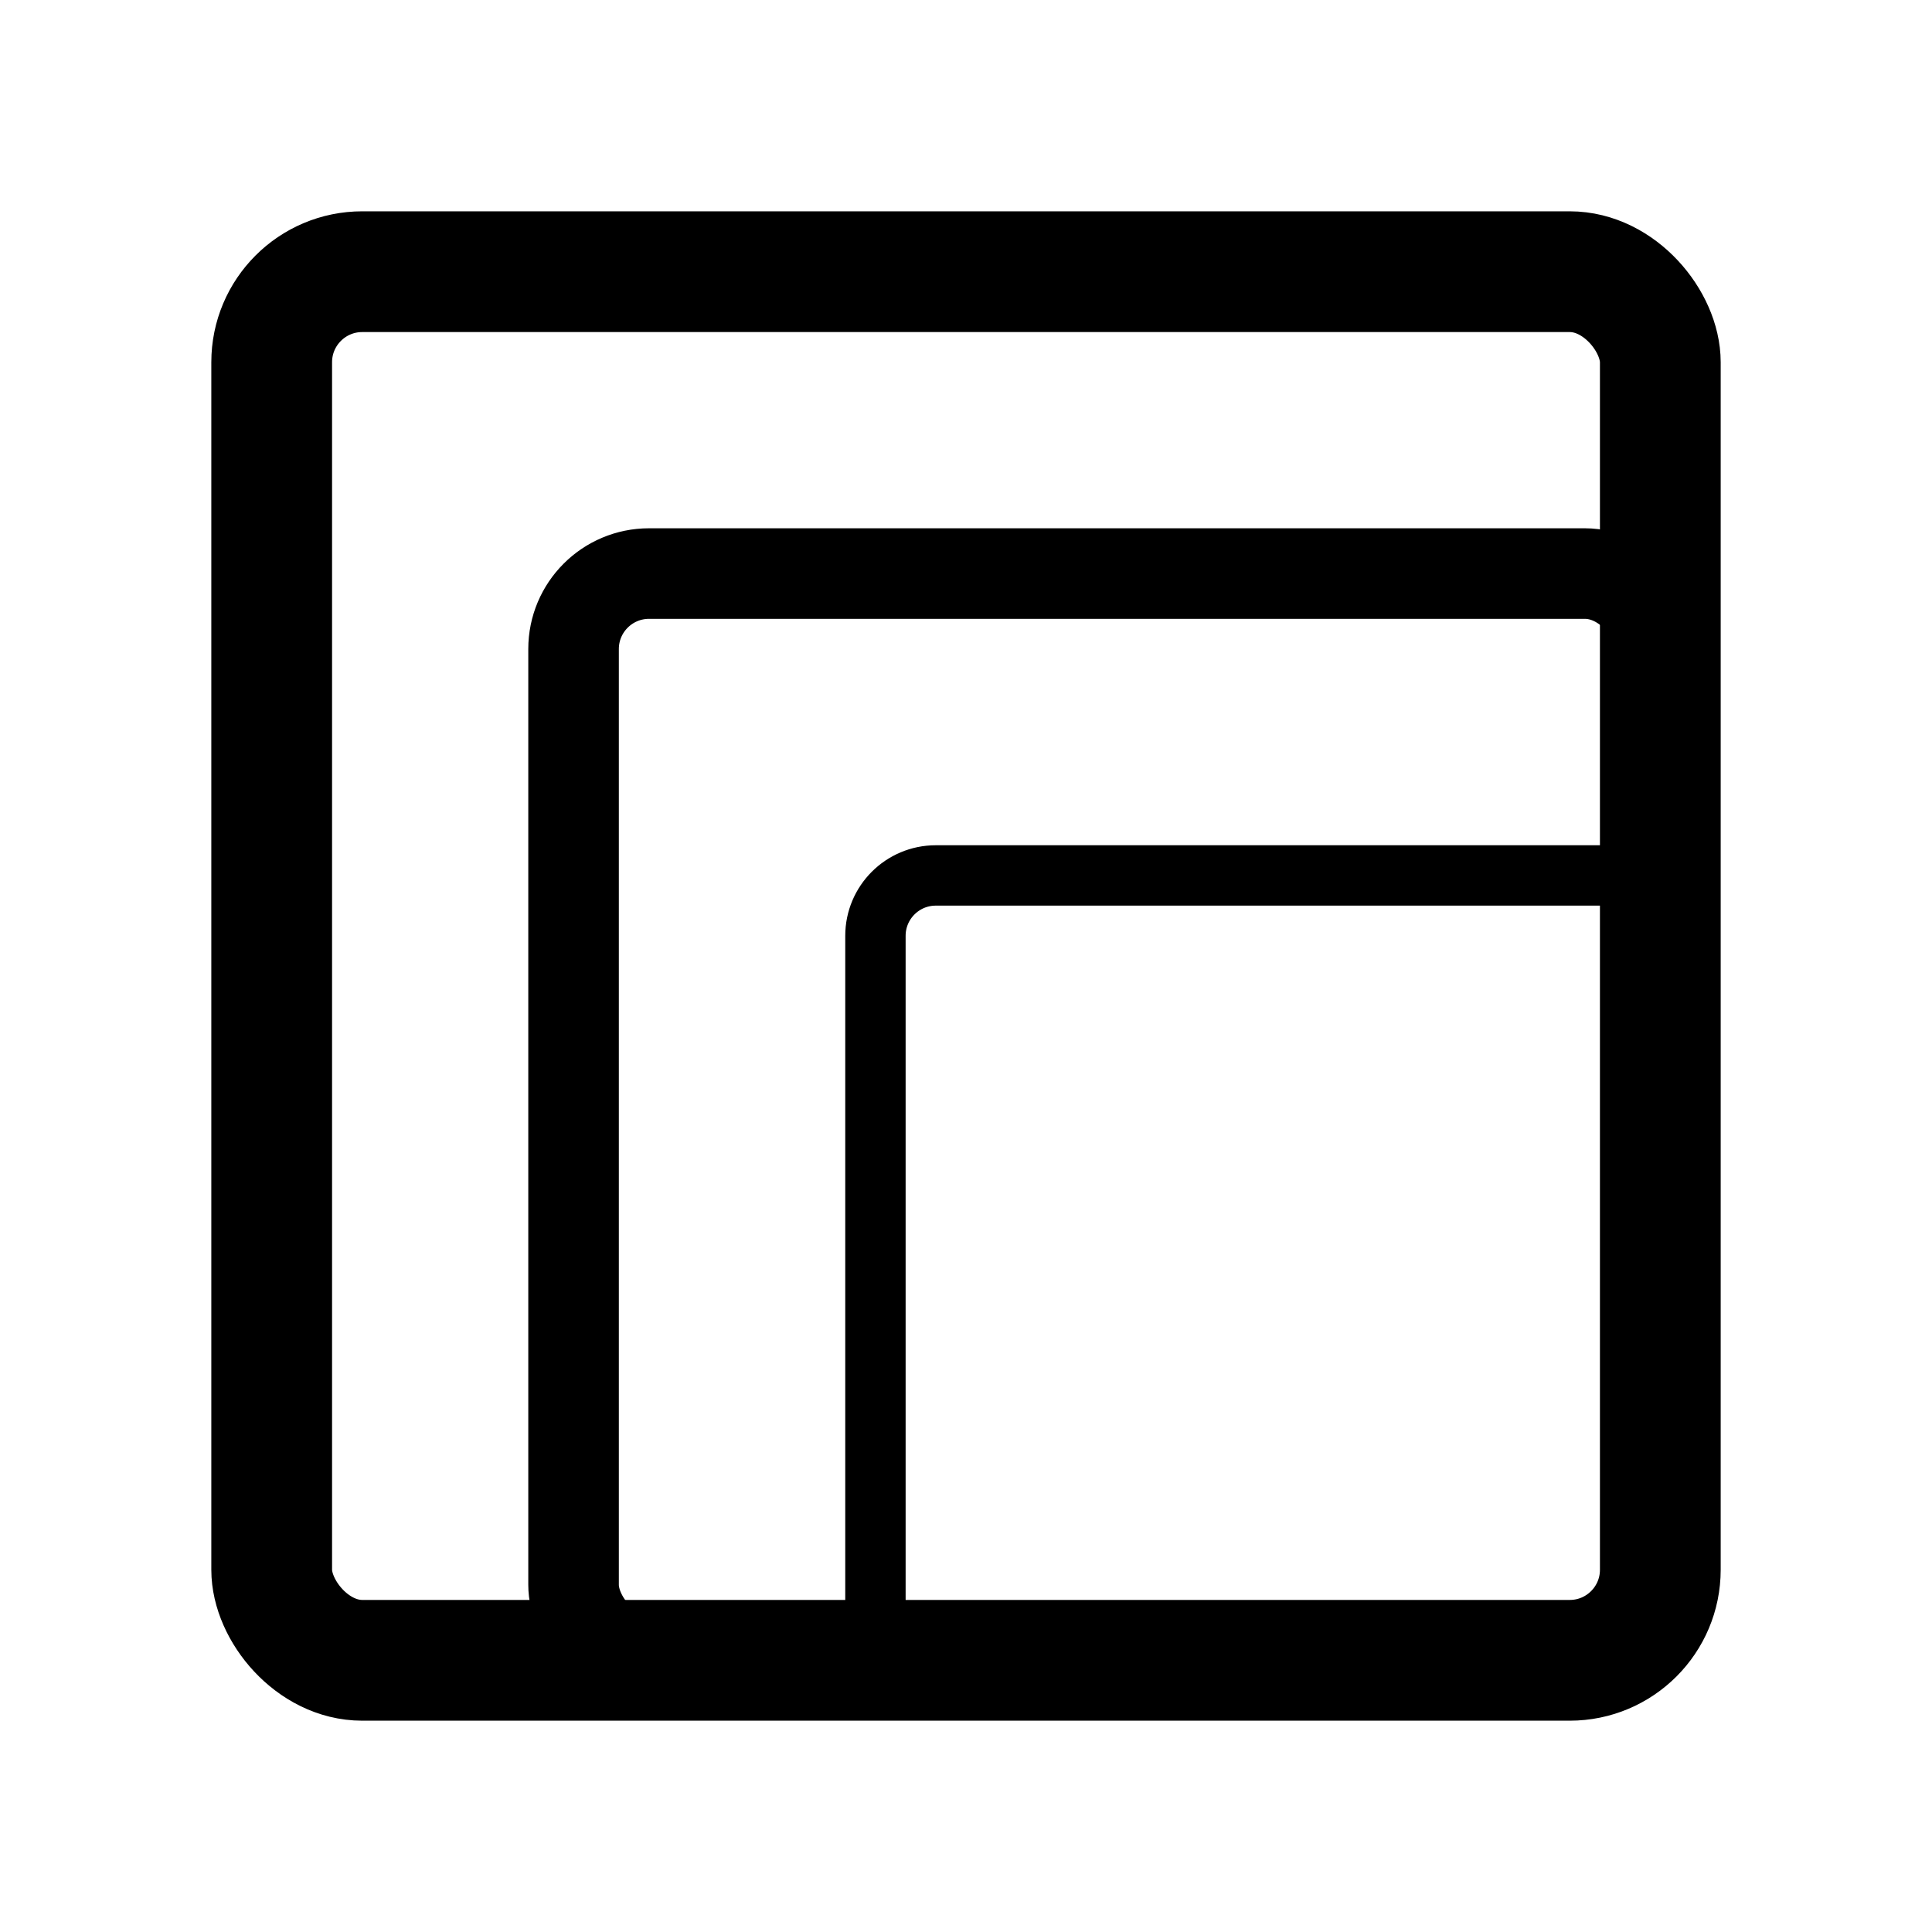 <?xml version="1.0" encoding="UTF-8"?>
<svg xmlns="http://www.w3.org/2000/svg" viewBox="0 0 256 256">
  <!-- outer range -->
  <rect x="36"  y="36"  width="184" height="184" rx="12"
        fill="none" stroke="currentColor" stroke-width="16"/>

  <!-- middle range -->
  <rect x="76"  y="76"  width="144" height="144" rx="10"
        fill="none" stroke="currentColor" stroke-width="12"/>

  <!-- inner range -->
  <rect x="116" y="116" width="104" height="104" rx="8"
        fill="none" stroke="currentColor" stroke-width="8"/>
</svg>

